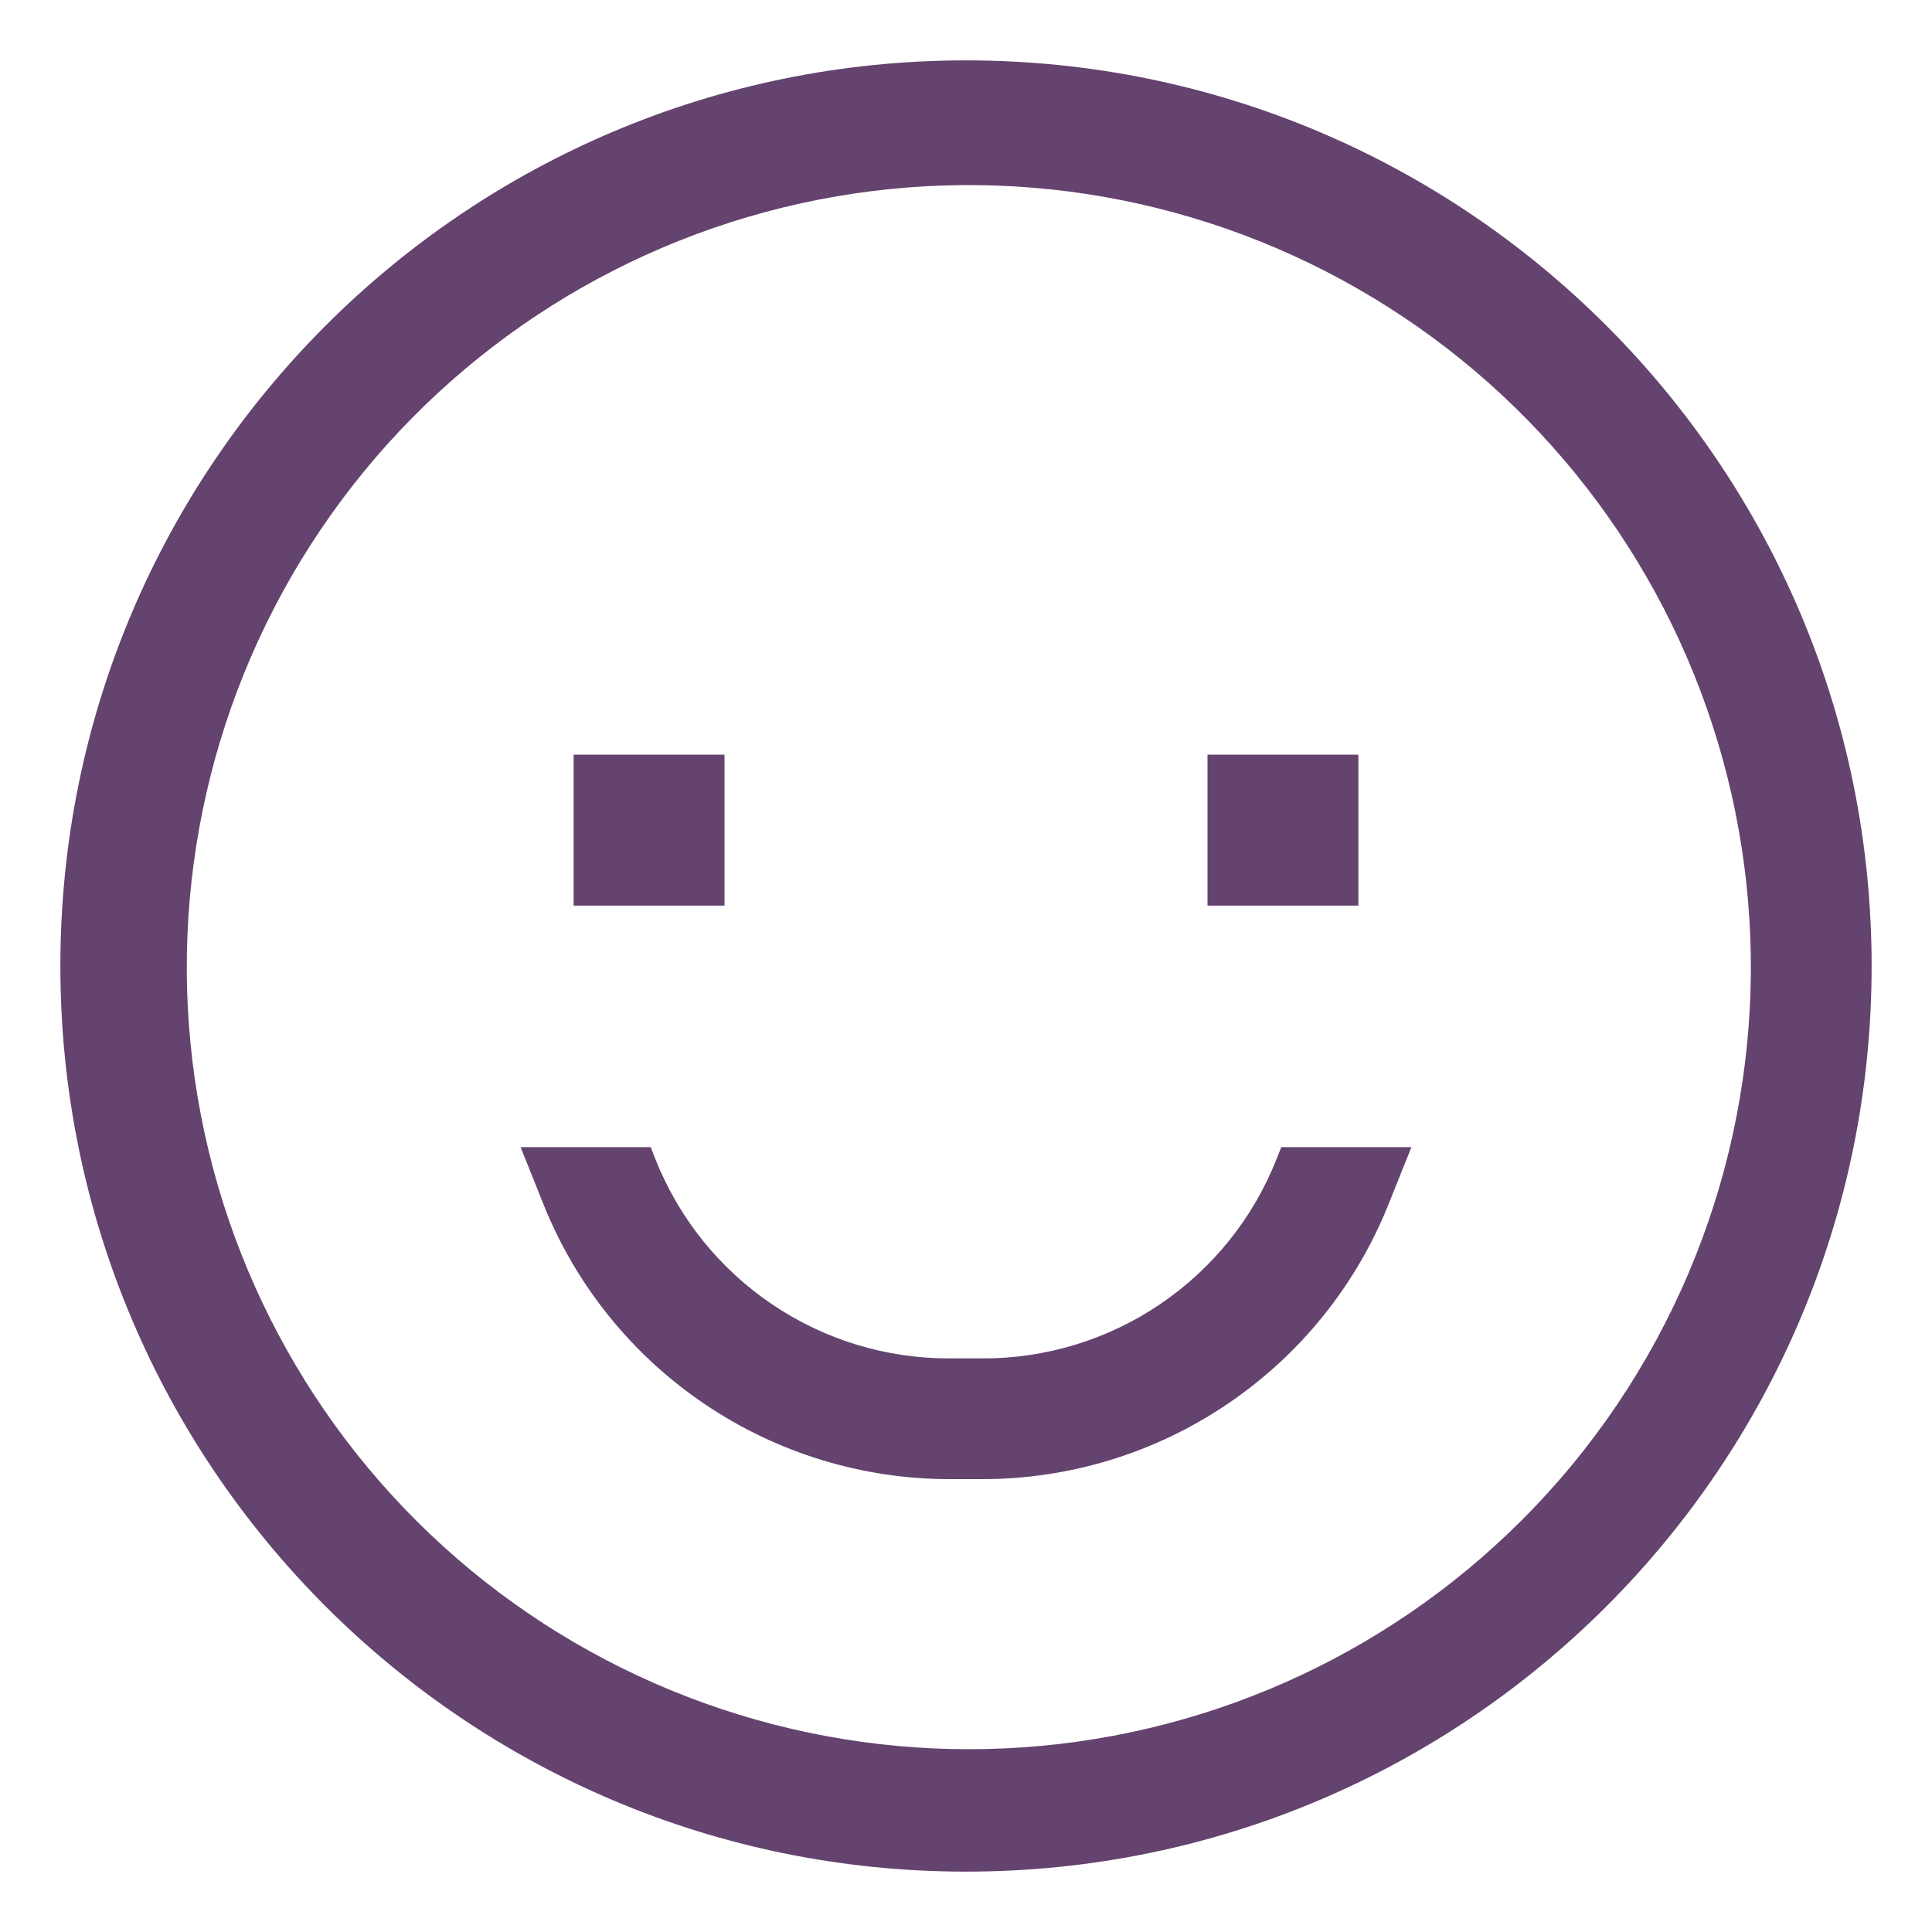 <svg width="20" height="20" viewBox="0 0 20 20" fill="none" xmlns="http://www.w3.org/2000/svg">
<g clip-path="url(#clip0_243_4172)">
<path d="M10 0.625C4.822 0.625 0.625 4.822 0.625 10C0.625 15.178 4.822 19.375 10 19.375C15.178 19.375 19.375 15.178 19.375 10C19.375 4.822 15.178 0.625 10 0.625ZM15.745 15.745C14.321 17.166 12.418 18.005 10.409 18.099C8.399 18.193 6.427 17.536 4.875 16.256C3.324 14.975 2.305 13.162 2.017 11.172C1.729 9.181 2.192 7.154 3.317 5.486C4.442 3.818 6.147 2.629 8.101 2.149C10.054 1.67 12.117 1.935 13.885 2.894C15.654 3.852 17.003 5.434 17.669 7.333C18.334 9.231 18.27 11.309 17.487 13.162C17.079 14.128 16.488 15.005 15.745 15.745Z" fill="#64436E"/>
<path d="M5.938 7.812H7.5V9.375H5.938V7.812ZM12.5 7.812H14.062V9.375H12.5V7.812ZM13.214 12C12.973 12.61 12.553 13.133 12.009 13.501C11.466 13.869 10.824 14.065 10.168 14.062H9.832C9.176 14.065 8.534 13.869 7.991 13.501C7.447 13.133 7.027 12.61 6.785 12L6.736 11.875H5.389L5.625 12.464C5.961 13.305 6.542 14.026 7.292 14.533C8.042 15.041 8.926 15.312 9.832 15.312H10.168C11.074 15.312 11.958 15.041 12.708 14.533C13.458 14.026 14.039 13.305 14.375 12.464L14.611 11.875H13.264L13.214 12Z" fill="#64436E"/>
</g>
<defs>
<clipPath id="clip0_243_4172">
<rect width="20" height="20" fill="white"/>
</clipPath>
</defs>
</svg>
